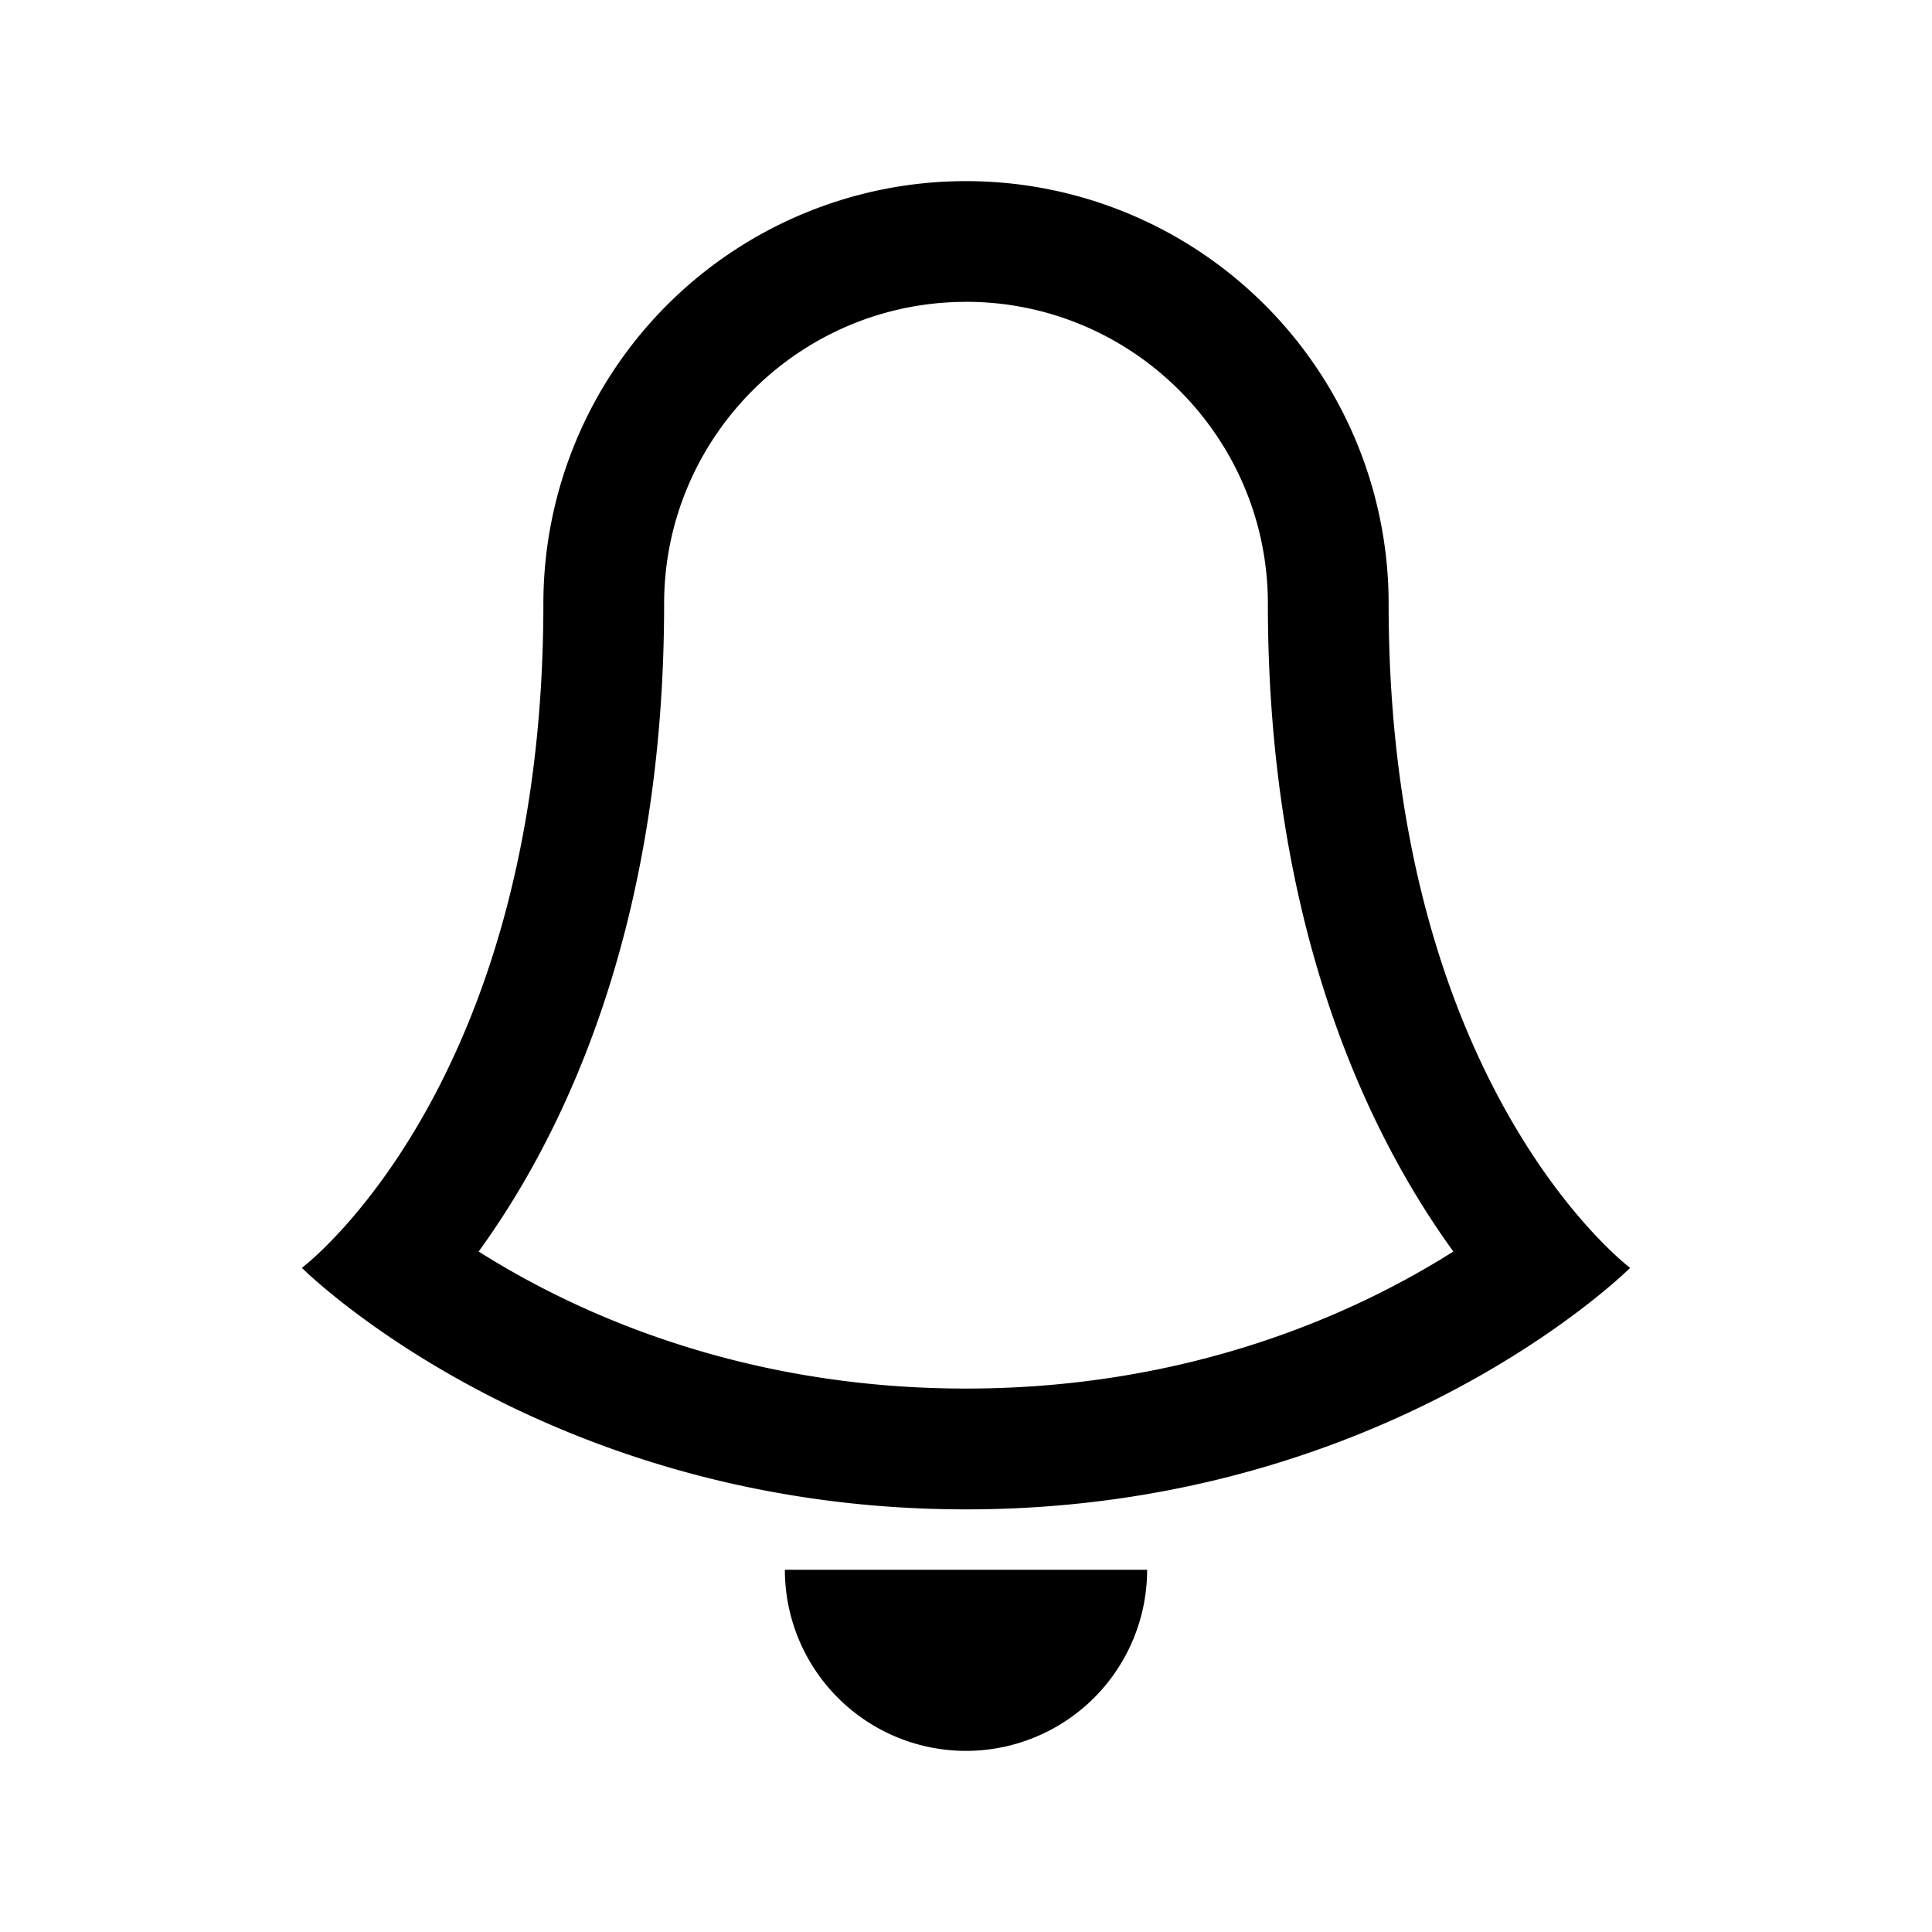 <svg width="32" height="32" fill="none" xmlns="http://www.w3.org/2000/svg">
  <path fill-rule="evenodd" clip-rule="evenodd" d="M16 3a7 7 0 017 7c0 8 4 11 4 11s-4 4-11 4-11-4-11-4 4-3 4-11a7 7 0 017-7zm0 2c-2.757 0-5 2.243-5 5 0 5.399-1.695 8.832-3.072 10.729 1.568.993 4.316 2.27 8.072 2.27 3.754 0 6.501-1.275 8.072-2.27C22.695 18.83 21 15.399 21 9.999c0-2.756-2.243-5-5-5zm-3 21h6a3 3 0 11-6 0z" fill="#000"/>
</svg>
